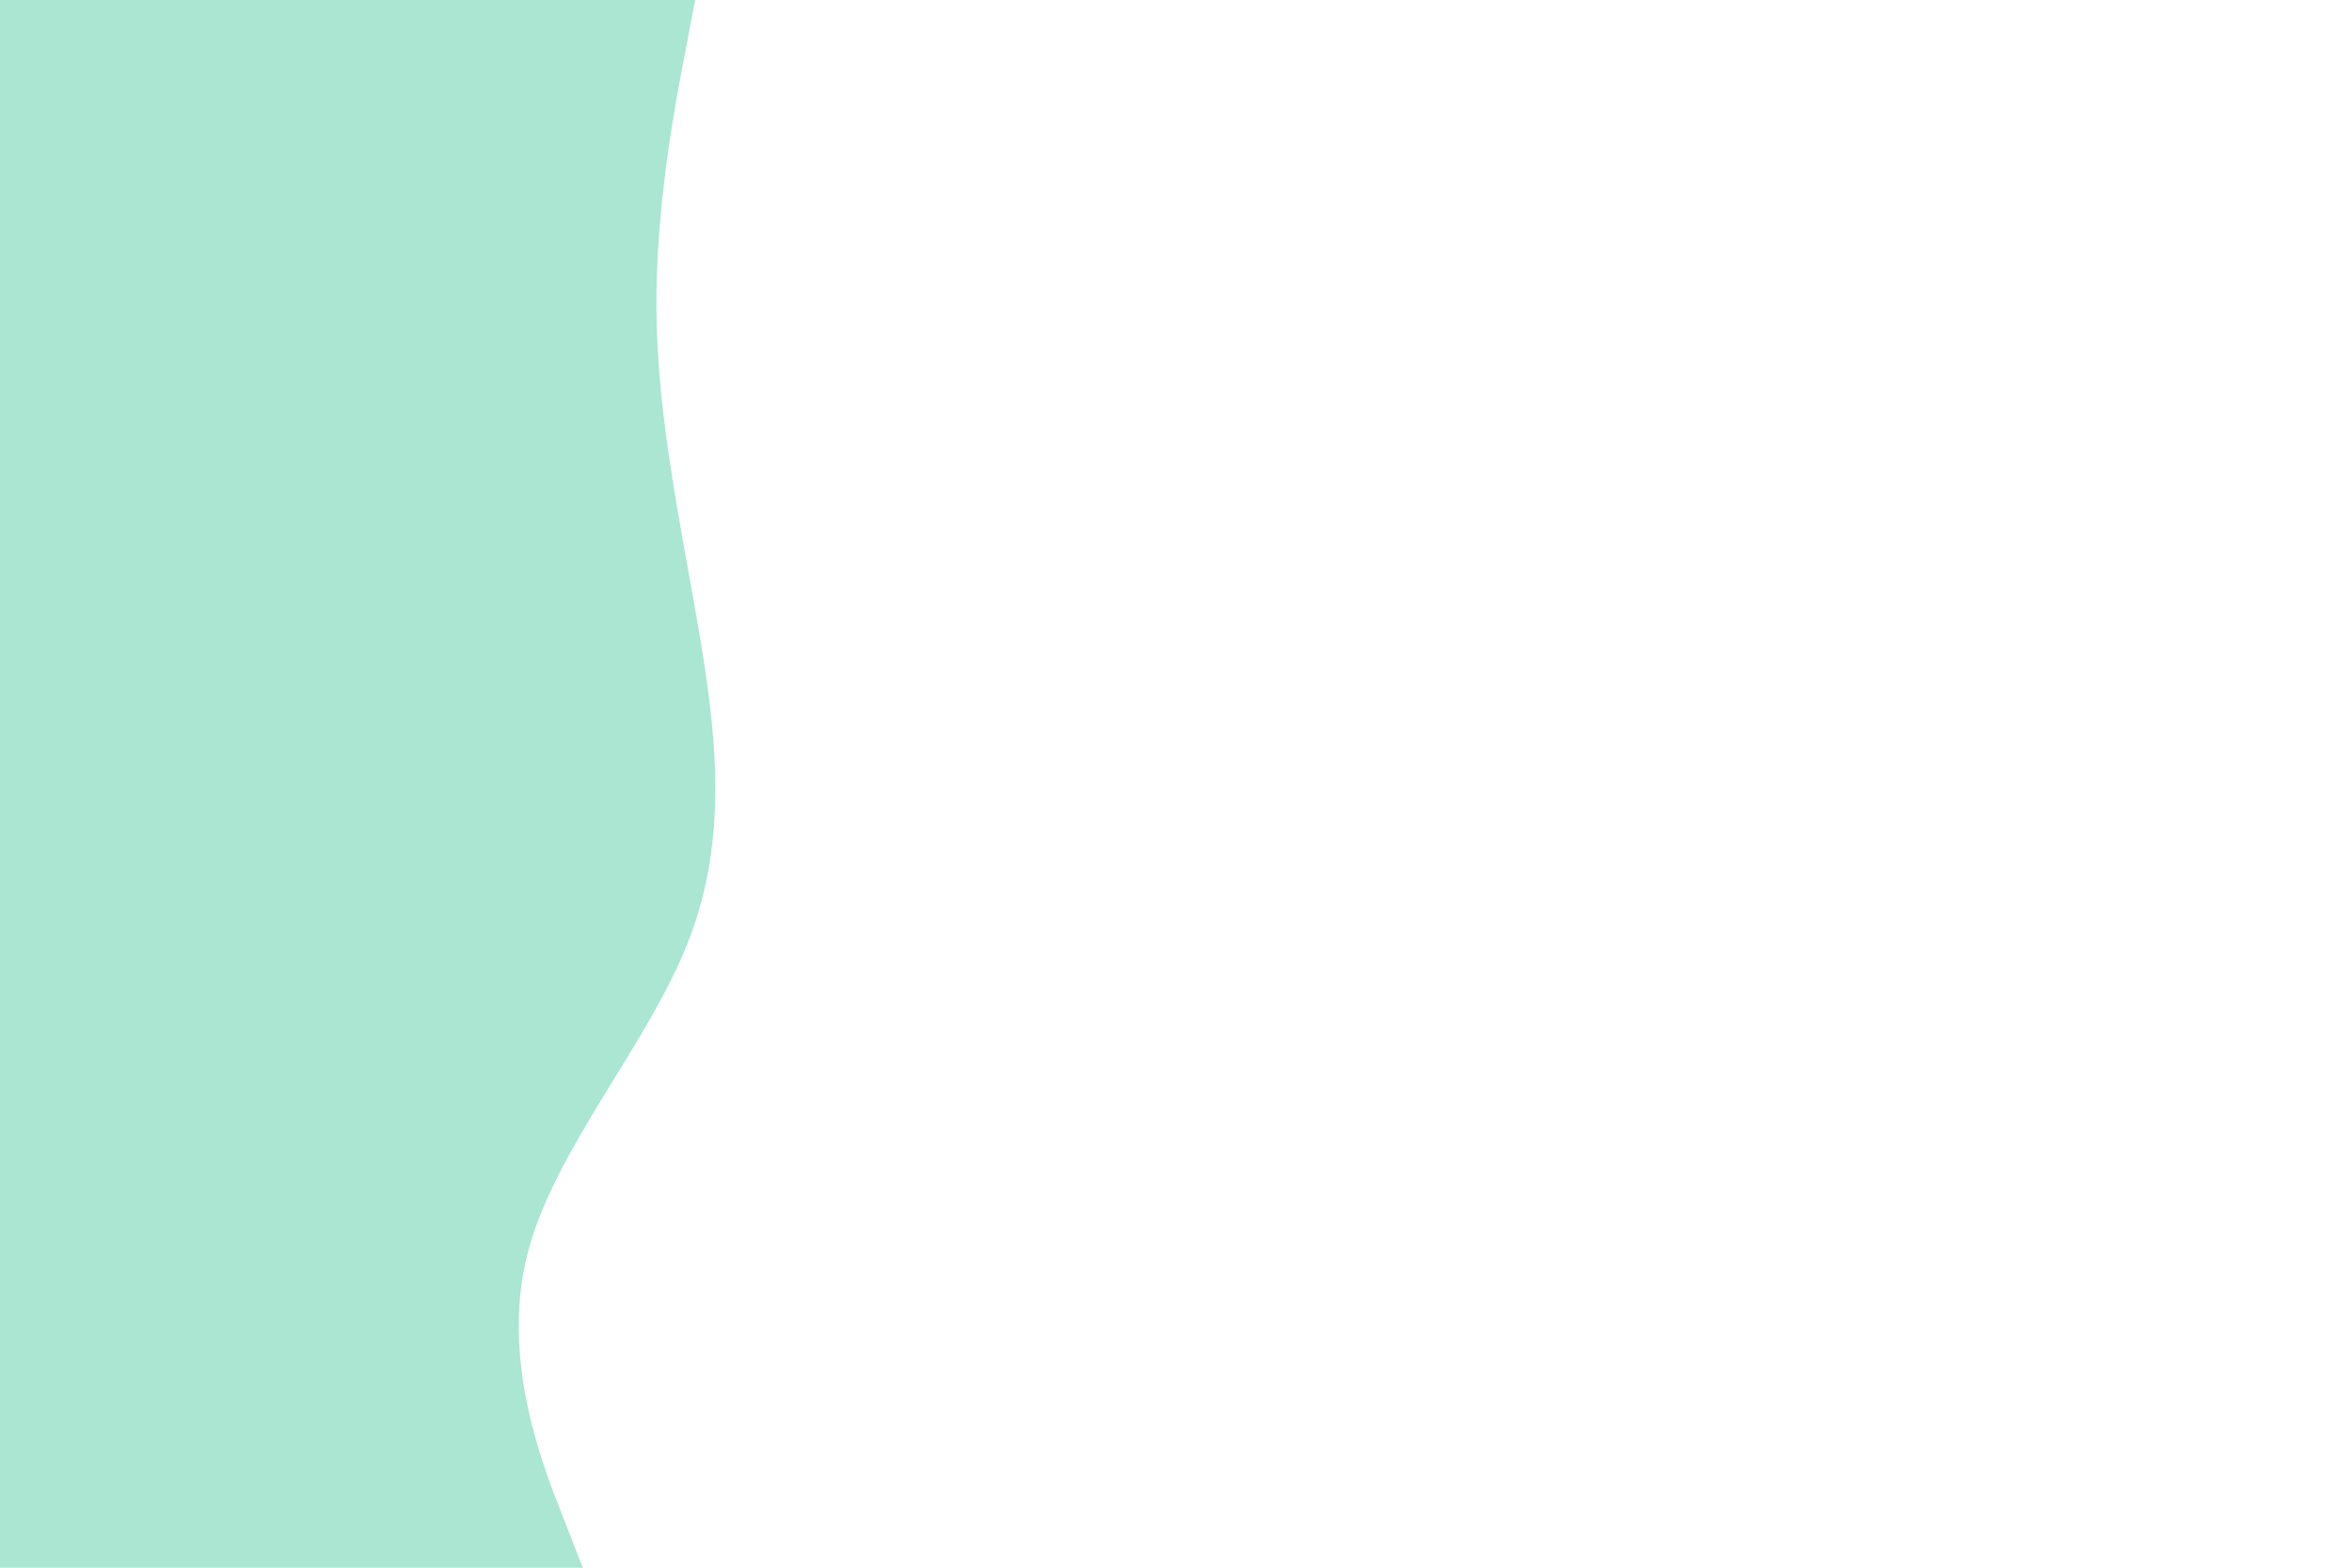 <svg id="visual" viewBox="0 0 900 600" width="900" height="600" xmlns="http://www.w3.org/2000/svg" xmlns:xlink="http://www.w3.org/1999/xlink" version="1.1"><path d="M266 0L262.2 20C258.3 40 250.7 80 251.2 120C251.7 160 260.3 200 267.2 240C274 280 279 320 263.5 360C248 400 212 440 201.8 480C191.7 520 207.3 560 215.2 580L223 600L0 600L0 580C0 560 0 520 0 480C0 440 0 400 0 360C0 320 0 280 0 240C0 200 0 160 0 120C0 80 0 40 0 20L0 0Z" fill="#aae6d2" stroke-linecap="round" stroke-linejoin="miter"></path></svg>